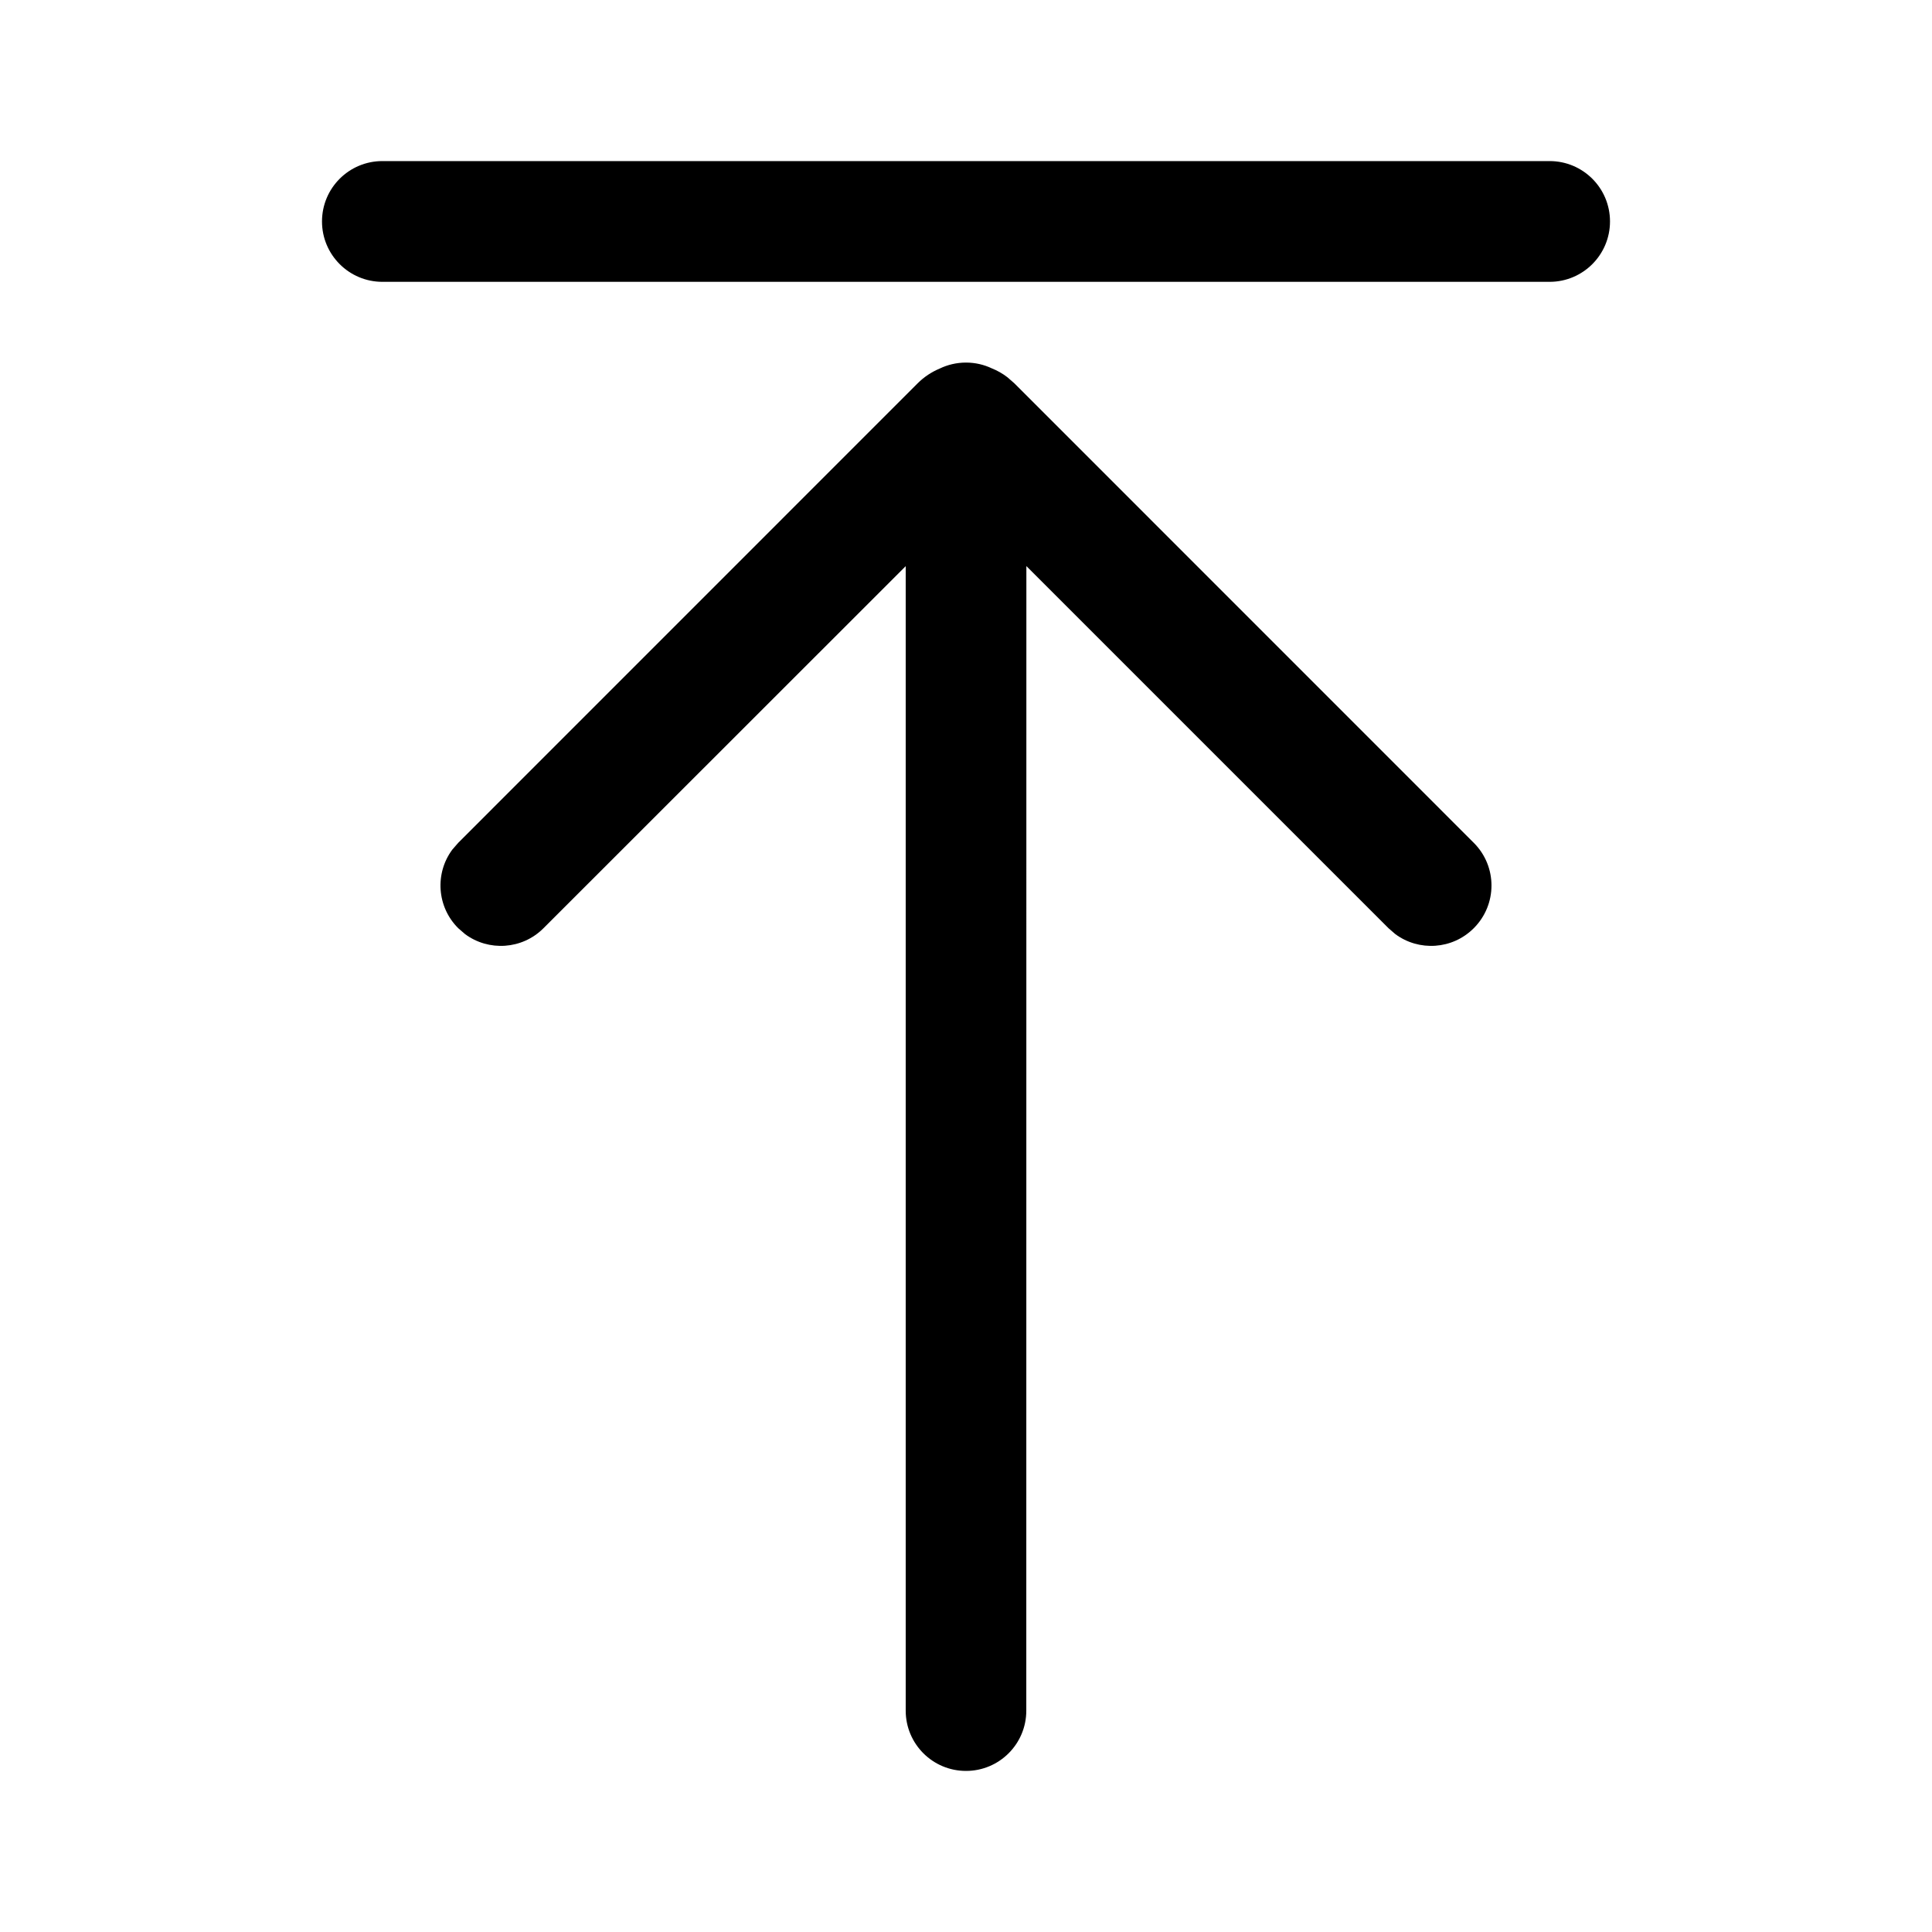 <?xml version="1.0" encoding="UTF-8"?>
<svg viewBox="0 0 24 24" version="1.1" xmlns="http://www.w3.org/2000/svg" xmlns:xlink="http://www.w3.org/1999/xlink">
    <g id="置顶" stroke="none" stroke-width="1">
        <rect id="bj" opacity="0" x="0" y="0"></rect>
        <path d="M19.25,20.499 C19.664,20.499 20,20.835 20,21.249 C20,21.664 19.664,21.999 19.25,21.999 L4.75,21.999 C4.336,21.999 4,21.664 4,21.249 C4,20.835 4.336,20.499 4.75,20.499 L19.25,20.499 Z M12,2.001 C12.414,2.001 12.749,2.336 12.749,2.75 L12.749,16.967 L17.248,12.47 C17.514,12.203 17.931,12.179 18.224,12.397 L18.308,12.47 C18.575,12.736 18.599,13.153 18.381,13.446 L18.308,13.53 L12.601,19.238 C12.52,19.319 12.426,19.38 12.326,19.422 C12.228,19.469 12.117,19.496 12,19.496 C11.885,19.496 11.776,19.47 11.679,19.424 C11.611,19.397 11.546,19.36 11.486,19.314 L11.399,19.238 L5.692,13.53 C5.399,13.237 5.399,12.763 5.692,12.47 C5.958,12.203 6.375,12.179 6.668,12.397 L6.752,12.47 L11.25,16.968 L11.251,2.75 C11.251,2.336 11.586,2.001 12,2.001 Z" id="zhiding" transform="translate(12, 12) rotate(-180) translate(-12, -12) "></path>
    </g>
</svg>
